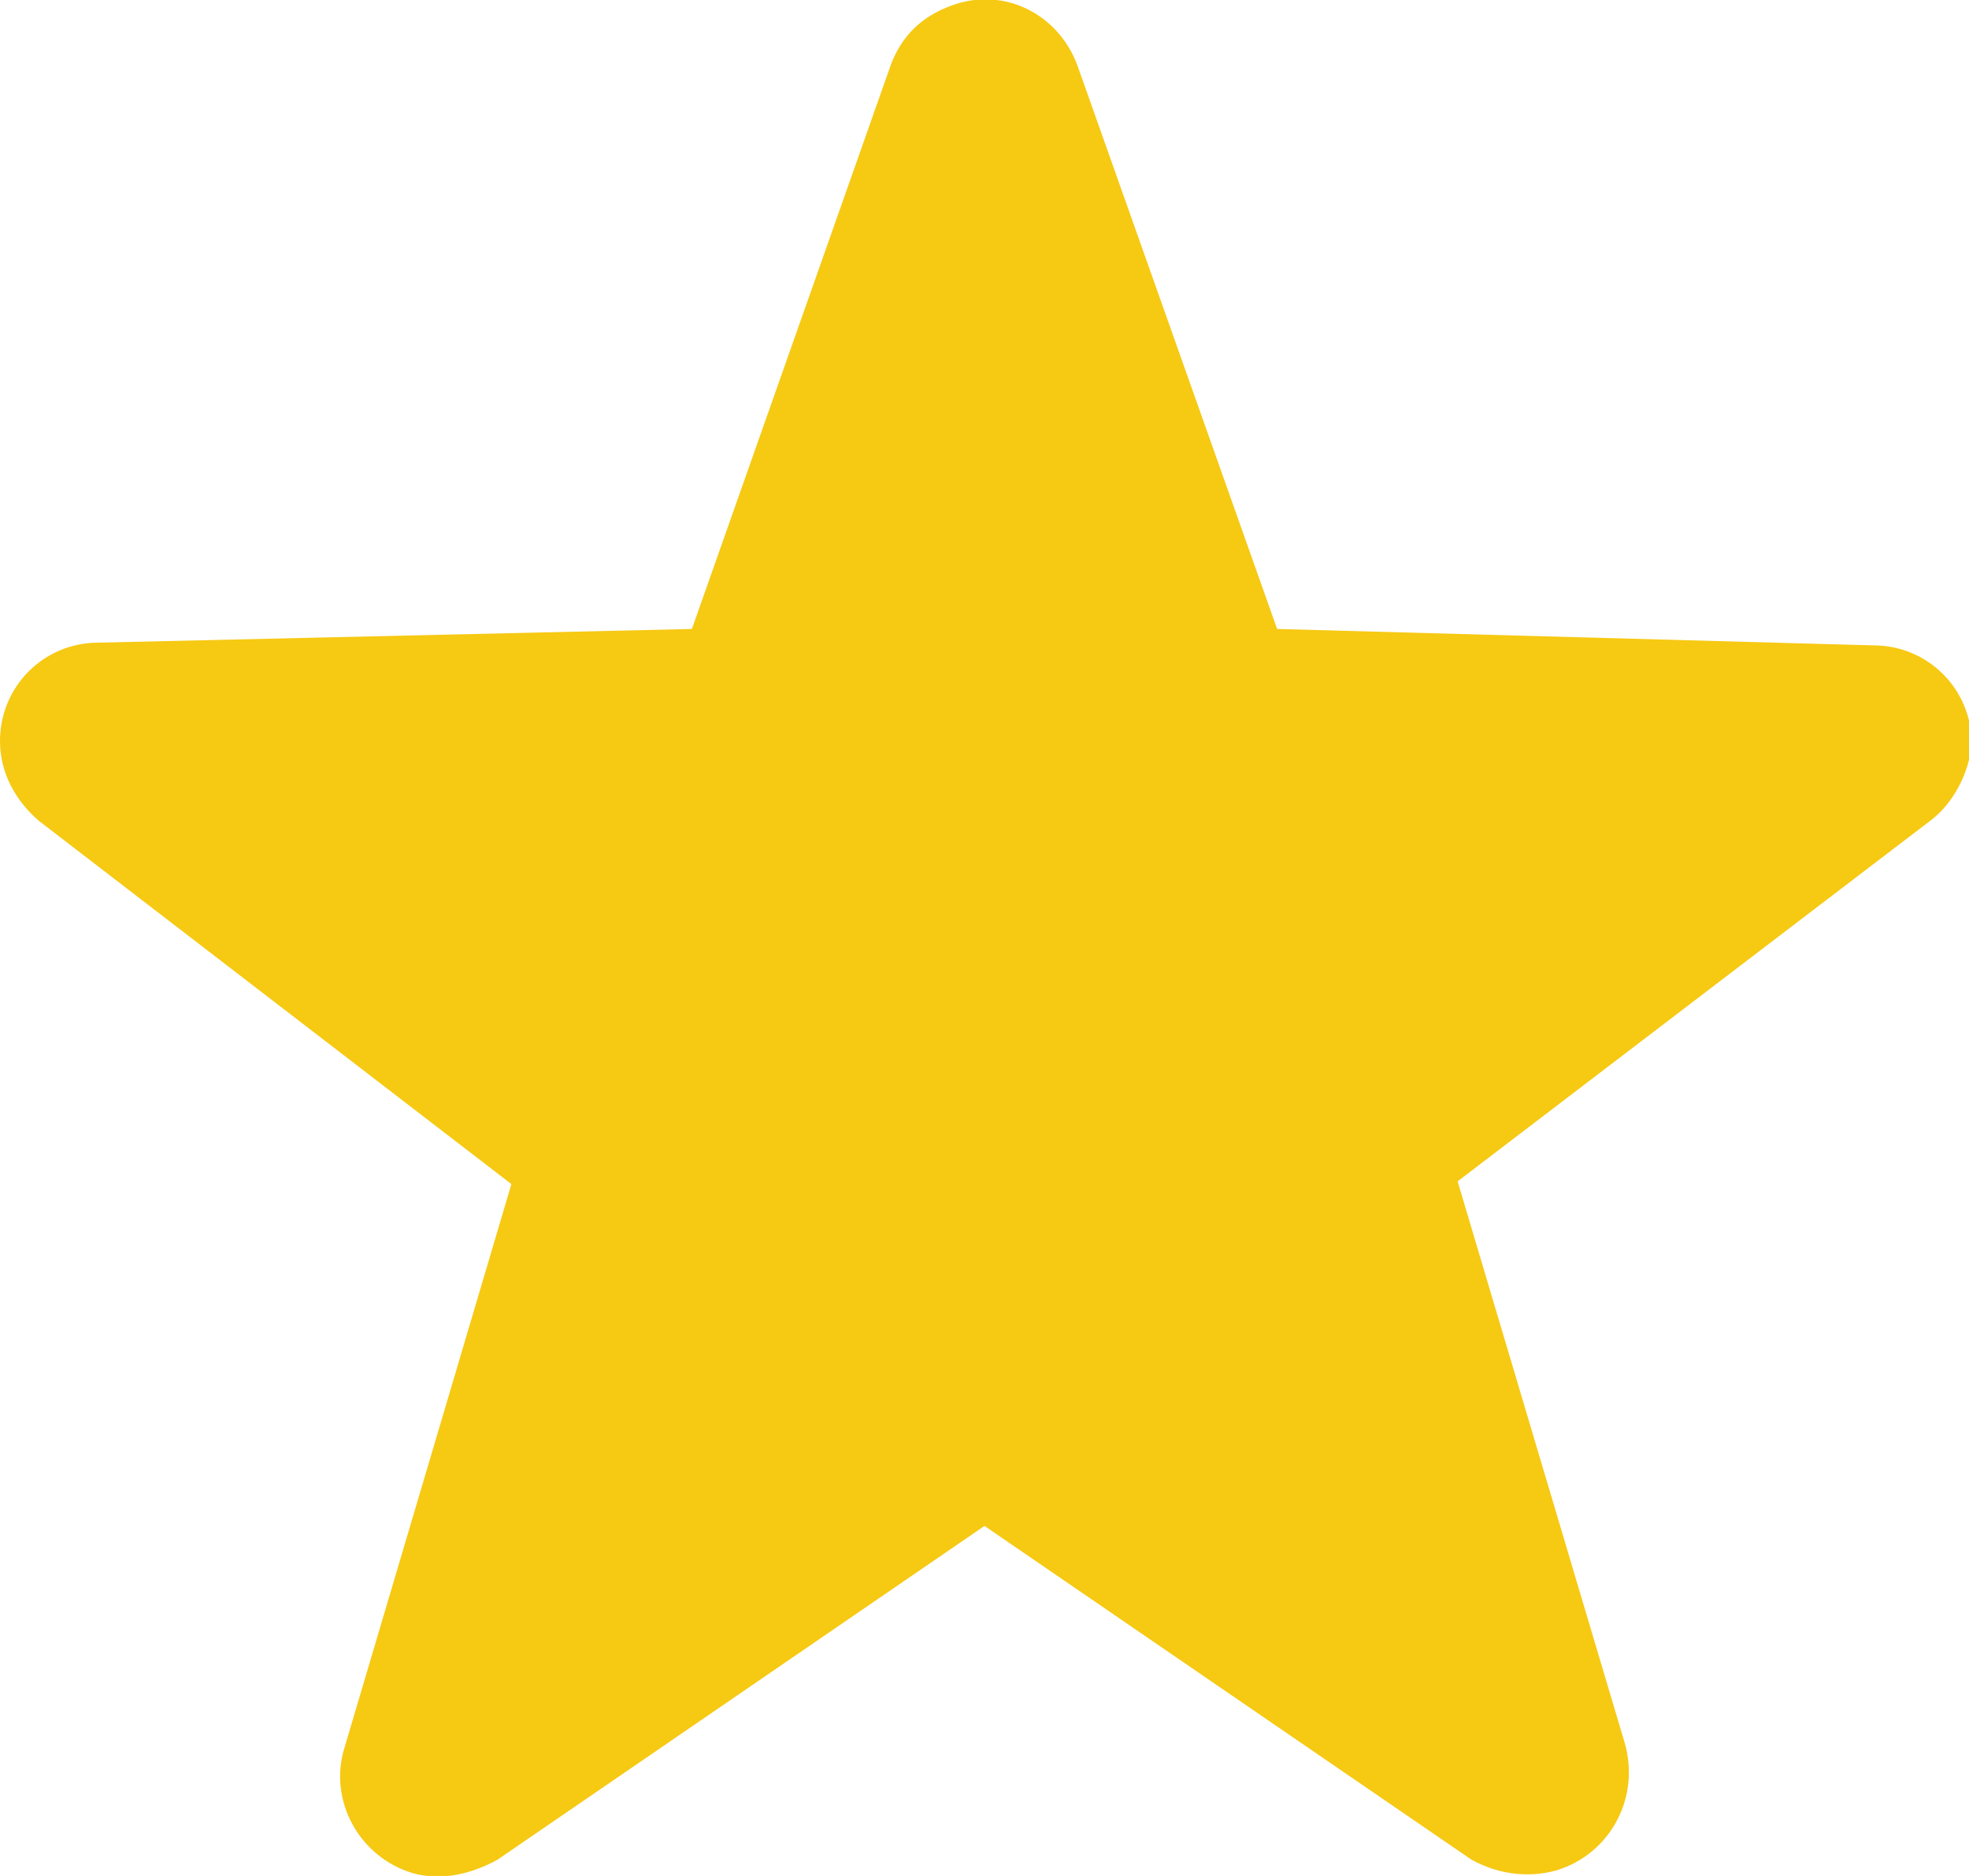 <?xml version="1.0" encoding="utf-8"?>
<!-- Generator: Adobe Illustrator 22.1.0, SVG Export Plug-In . SVG Version: 6.00 Build 0)  -->
<svg version="1.1" id="Layer_1" xmlns="http://www.w3.org/2000/svg" xmlns:xlink="http://www.w3.org/1999/xlink" x="0px" y="0px"
	 viewBox="0 0 72 68.6" style="enable-background:new 0 0 72 68.6;" xml:space="preserve">
<style type="text/css">
	.st0{fill:#F6C913;}
</style>
<path class="st0" d="M70.6,30L53.3,43.2l6.1,20.5c0.6,2-0.5,4.1-2.5,4.7c-1.1,0.3-2.2,0.1-3.1-0.4L36,55.8L18.2,68
	c-0.9,0.5-2,0.8-3.1,0.5c-2-0.6-3.1-2.7-2.5-4.6l6.1-20.6L1.4,30C0.6,29.3,0,28.3,0,27.1c0-2,1.6-3.6,3.6-3.6L25.3,23l7.3-20.7v0
	c0.4-1,1.1-1.7,2.2-2.1c1.9-0.7,3.9,0.3,4.6,2.2c0,0,0,0,0,0L46.7,23l21.8,0.6c2,0,3.6,1.6,3.6,3.6C72,28.3,71.4,29.4,70.6,30
	L70.6,30z"/>
</svg>
